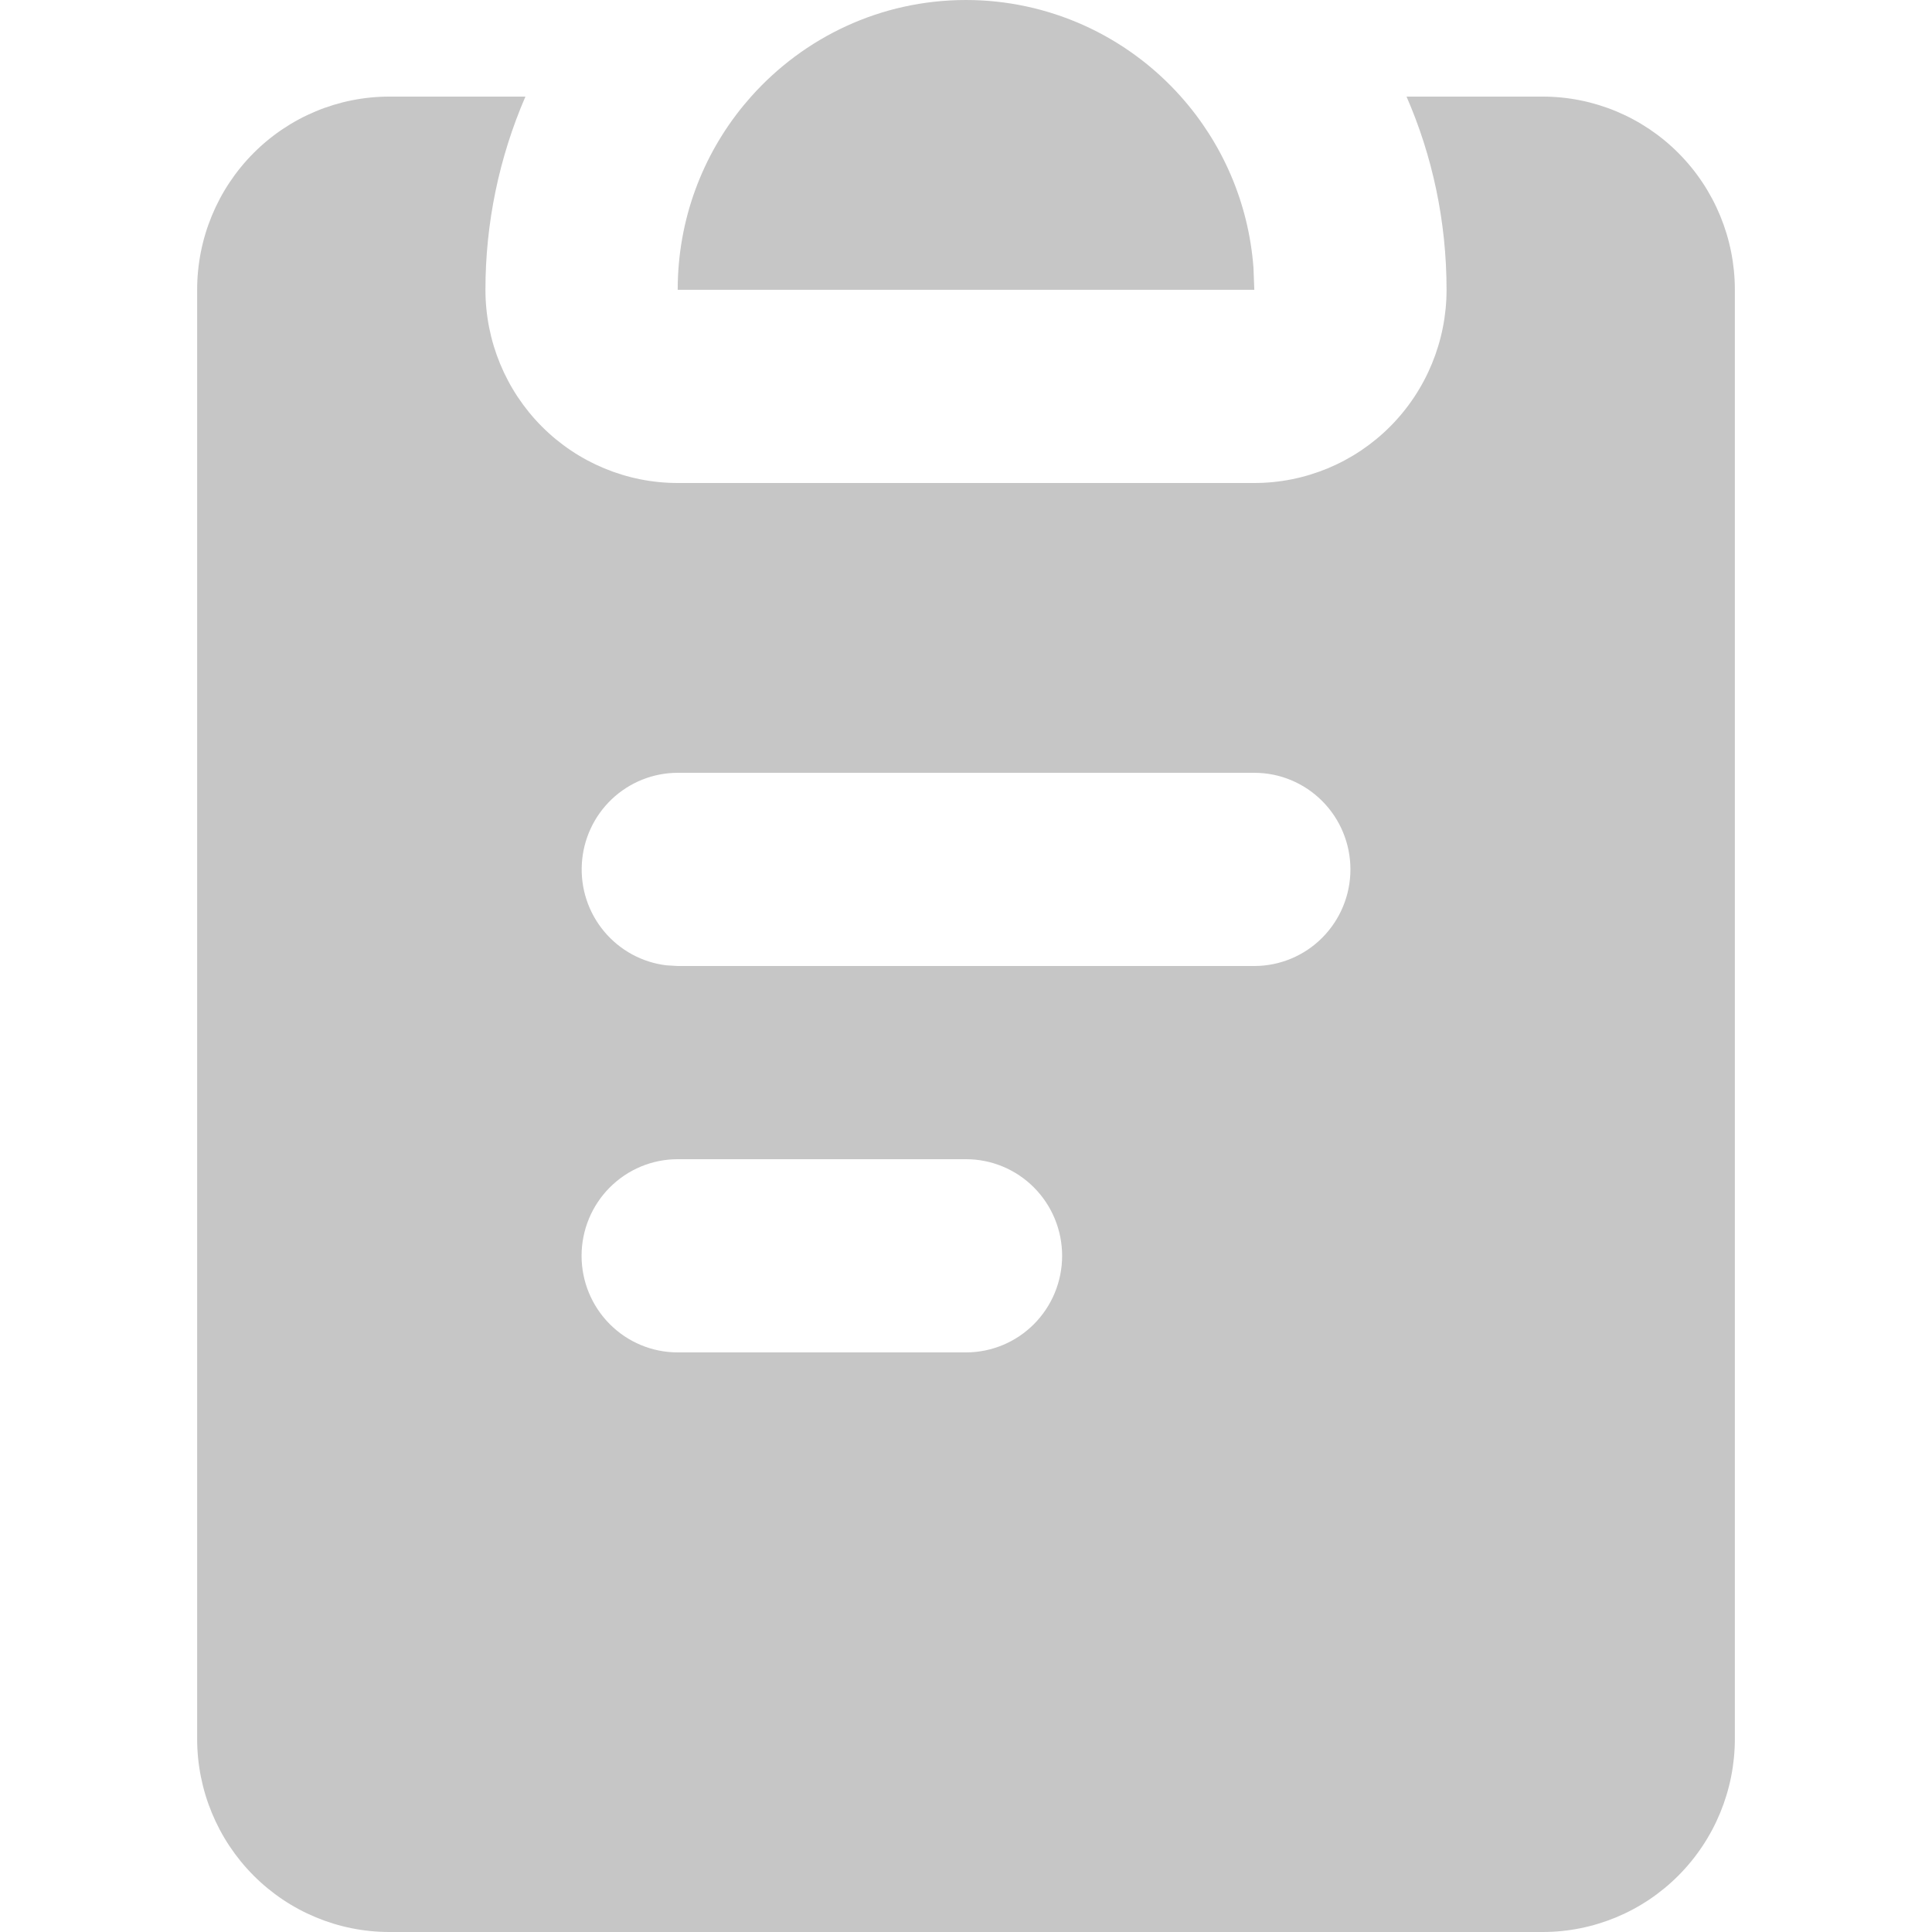 <svg width="49" height="49" viewBox="0 0 49 49" fill="none" xmlns="http://www.w3.org/2000/svg">
<path fill-rule="evenodd" clip-rule="evenodd" d="M13.326 2.45C12.657 3.996 12.311 5.664 12.312 7.35C12.312 8.65 12.826 9.896 13.74 10.815C14.655 11.734 15.895 12.25 17.188 12.25H31.812C33.105 12.25 34.345 11.734 35.26 10.815C36.174 9.896 36.688 8.65 36.688 7.35C36.688 5.608 36.327 3.949 35.673 2.45H39.125C40.418 2.45 41.658 2.966 42.572 3.885C43.486 4.804 44 6.05 44 7.35V44.1C44 45.4 43.486 46.646 42.572 47.565C41.658 48.484 40.418 49 39.125 49H9.875C8.582 49 7.342 48.484 6.428 47.565C5.514 46.646 5 45.4 5 44.1V7.35C5 6.05 5.514 4.804 6.428 3.885C7.342 2.966 8.582 2.45 9.875 2.45H13.326ZM24.5 29.4H17.188C16.541 29.4 15.921 29.658 15.464 30.118C15.007 30.577 14.75 31.2 14.75 31.85C14.75 32.5 15.007 33.123 15.464 33.582C15.921 34.042 16.541 34.3 17.188 34.3H24.5C25.146 34.3 25.767 34.042 26.224 33.582C26.681 33.123 26.938 32.5 26.938 31.85C26.938 31.2 26.681 30.577 26.224 30.118C25.767 29.658 25.146 29.4 24.5 29.4ZM31.812 19.6H17.188C16.566 19.601 15.969 19.84 15.517 20.268C15.065 20.697 14.793 21.283 14.757 21.906C14.72 22.53 14.922 23.144 15.321 23.622C15.72 24.101 16.285 24.409 16.902 24.483L17.188 24.5H31.812C32.459 24.5 33.079 24.242 33.536 23.782C33.993 23.323 34.25 22.7 34.25 22.05C34.25 21.4 33.993 20.777 33.536 20.318C33.079 19.858 32.459 19.6 31.812 19.6ZM24.5 0C25.529 2.34319e-05 26.546 0.218 27.485 0.64C28.424 1.063 29.264 1.679 29.95 2.45C30.994 3.621 31.666 5.128 31.791 6.791L31.812 7.35H17.188C17.188 5.574 17.814 3.945 18.857 2.675L19.05 2.45C20.39 0.946 22.335 0 24.5 0Z" fill="#C6C6C6"/>
</svg>
